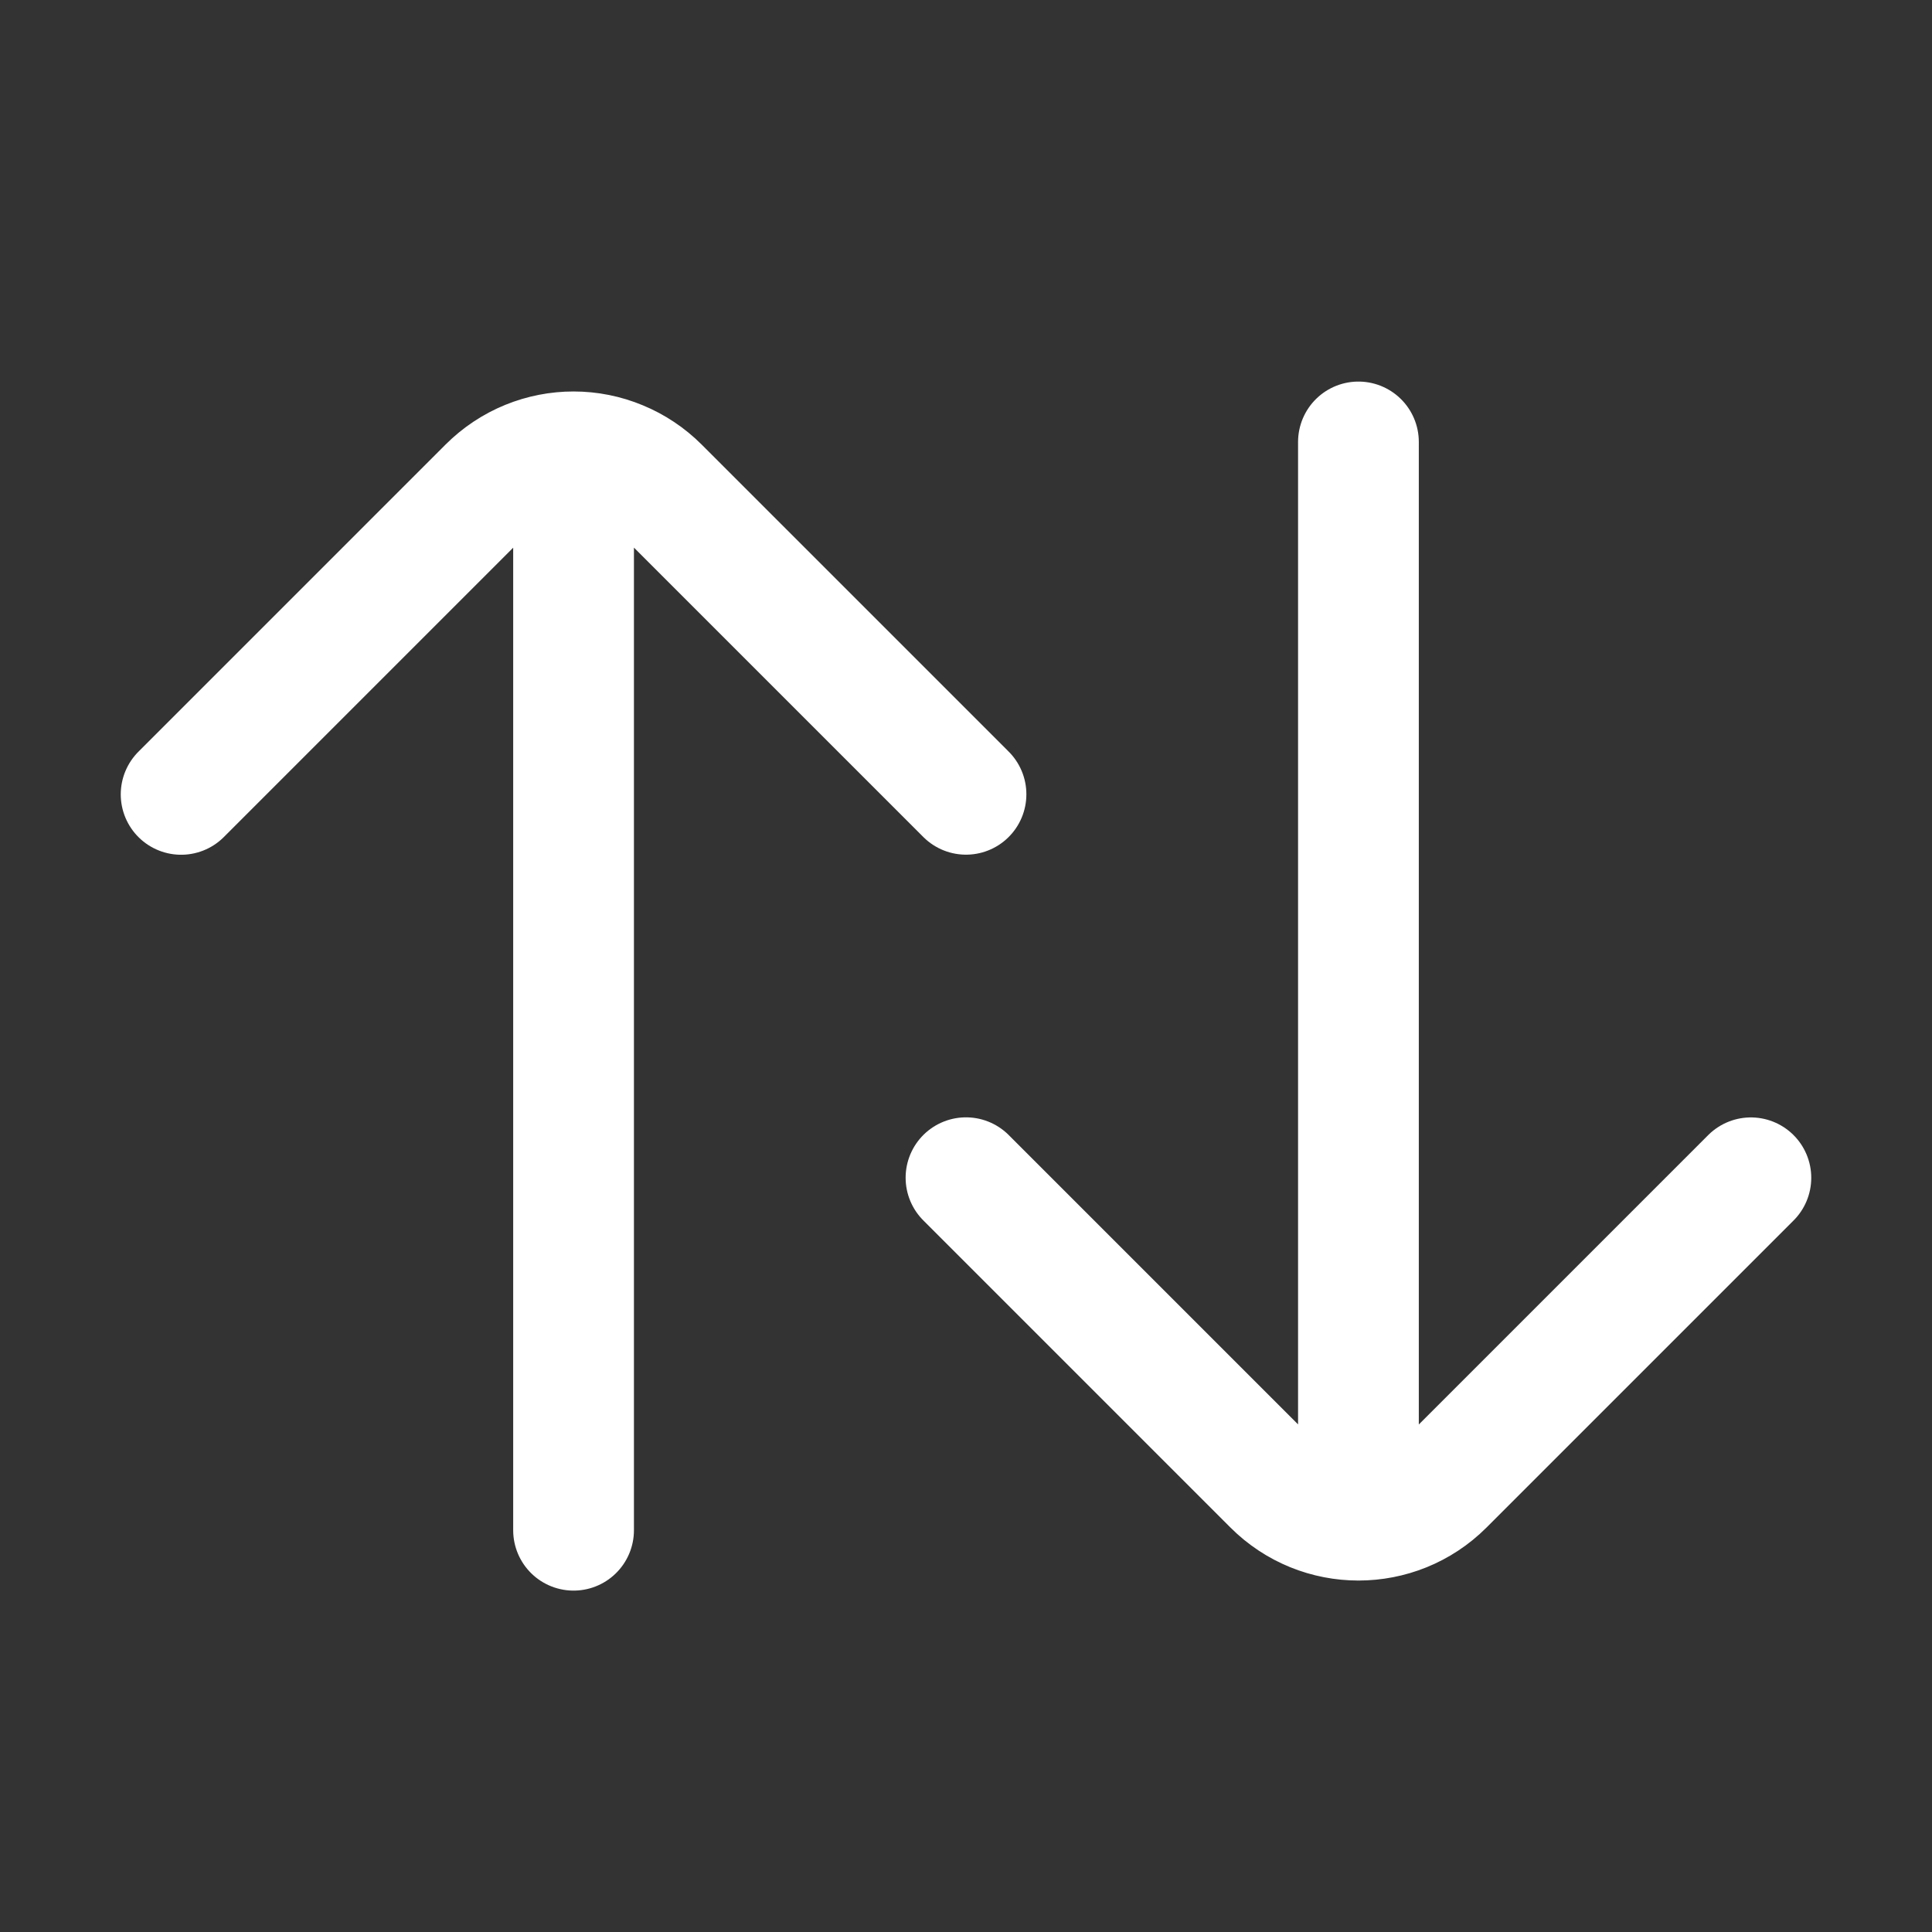 <svg width="24" height="24" viewBox="0 0 24 24" fill="none" xmlns="http://www.w3.org/2000/svg">
<rect x="0" y="0" width="24" height="24" fill="#333333" stroke="none"/>
<path d="M12 9.867L8.186 6.053C8.047 5.914 7.881 5.803 7.699 5.728C7.517 5.652 7.322 5.613 7.125 5.613M7.125 5.613C6.741 5.613 6.357 5.761 6.064 6.054L2.25 9.868M7.125 5.613V19.009M16.875 5.49V18.884M16.875 18.884C17.259 18.884 17.643 18.738 17.936 18.445L21.75 14.631M16.875 18.884C16.491 18.884 16.107 18.737 15.814 18.444L12 14.63" stroke="white" stroke-width="1.5" stroke-linecap="round" stroke-linejoin="round"/>
</svg>
